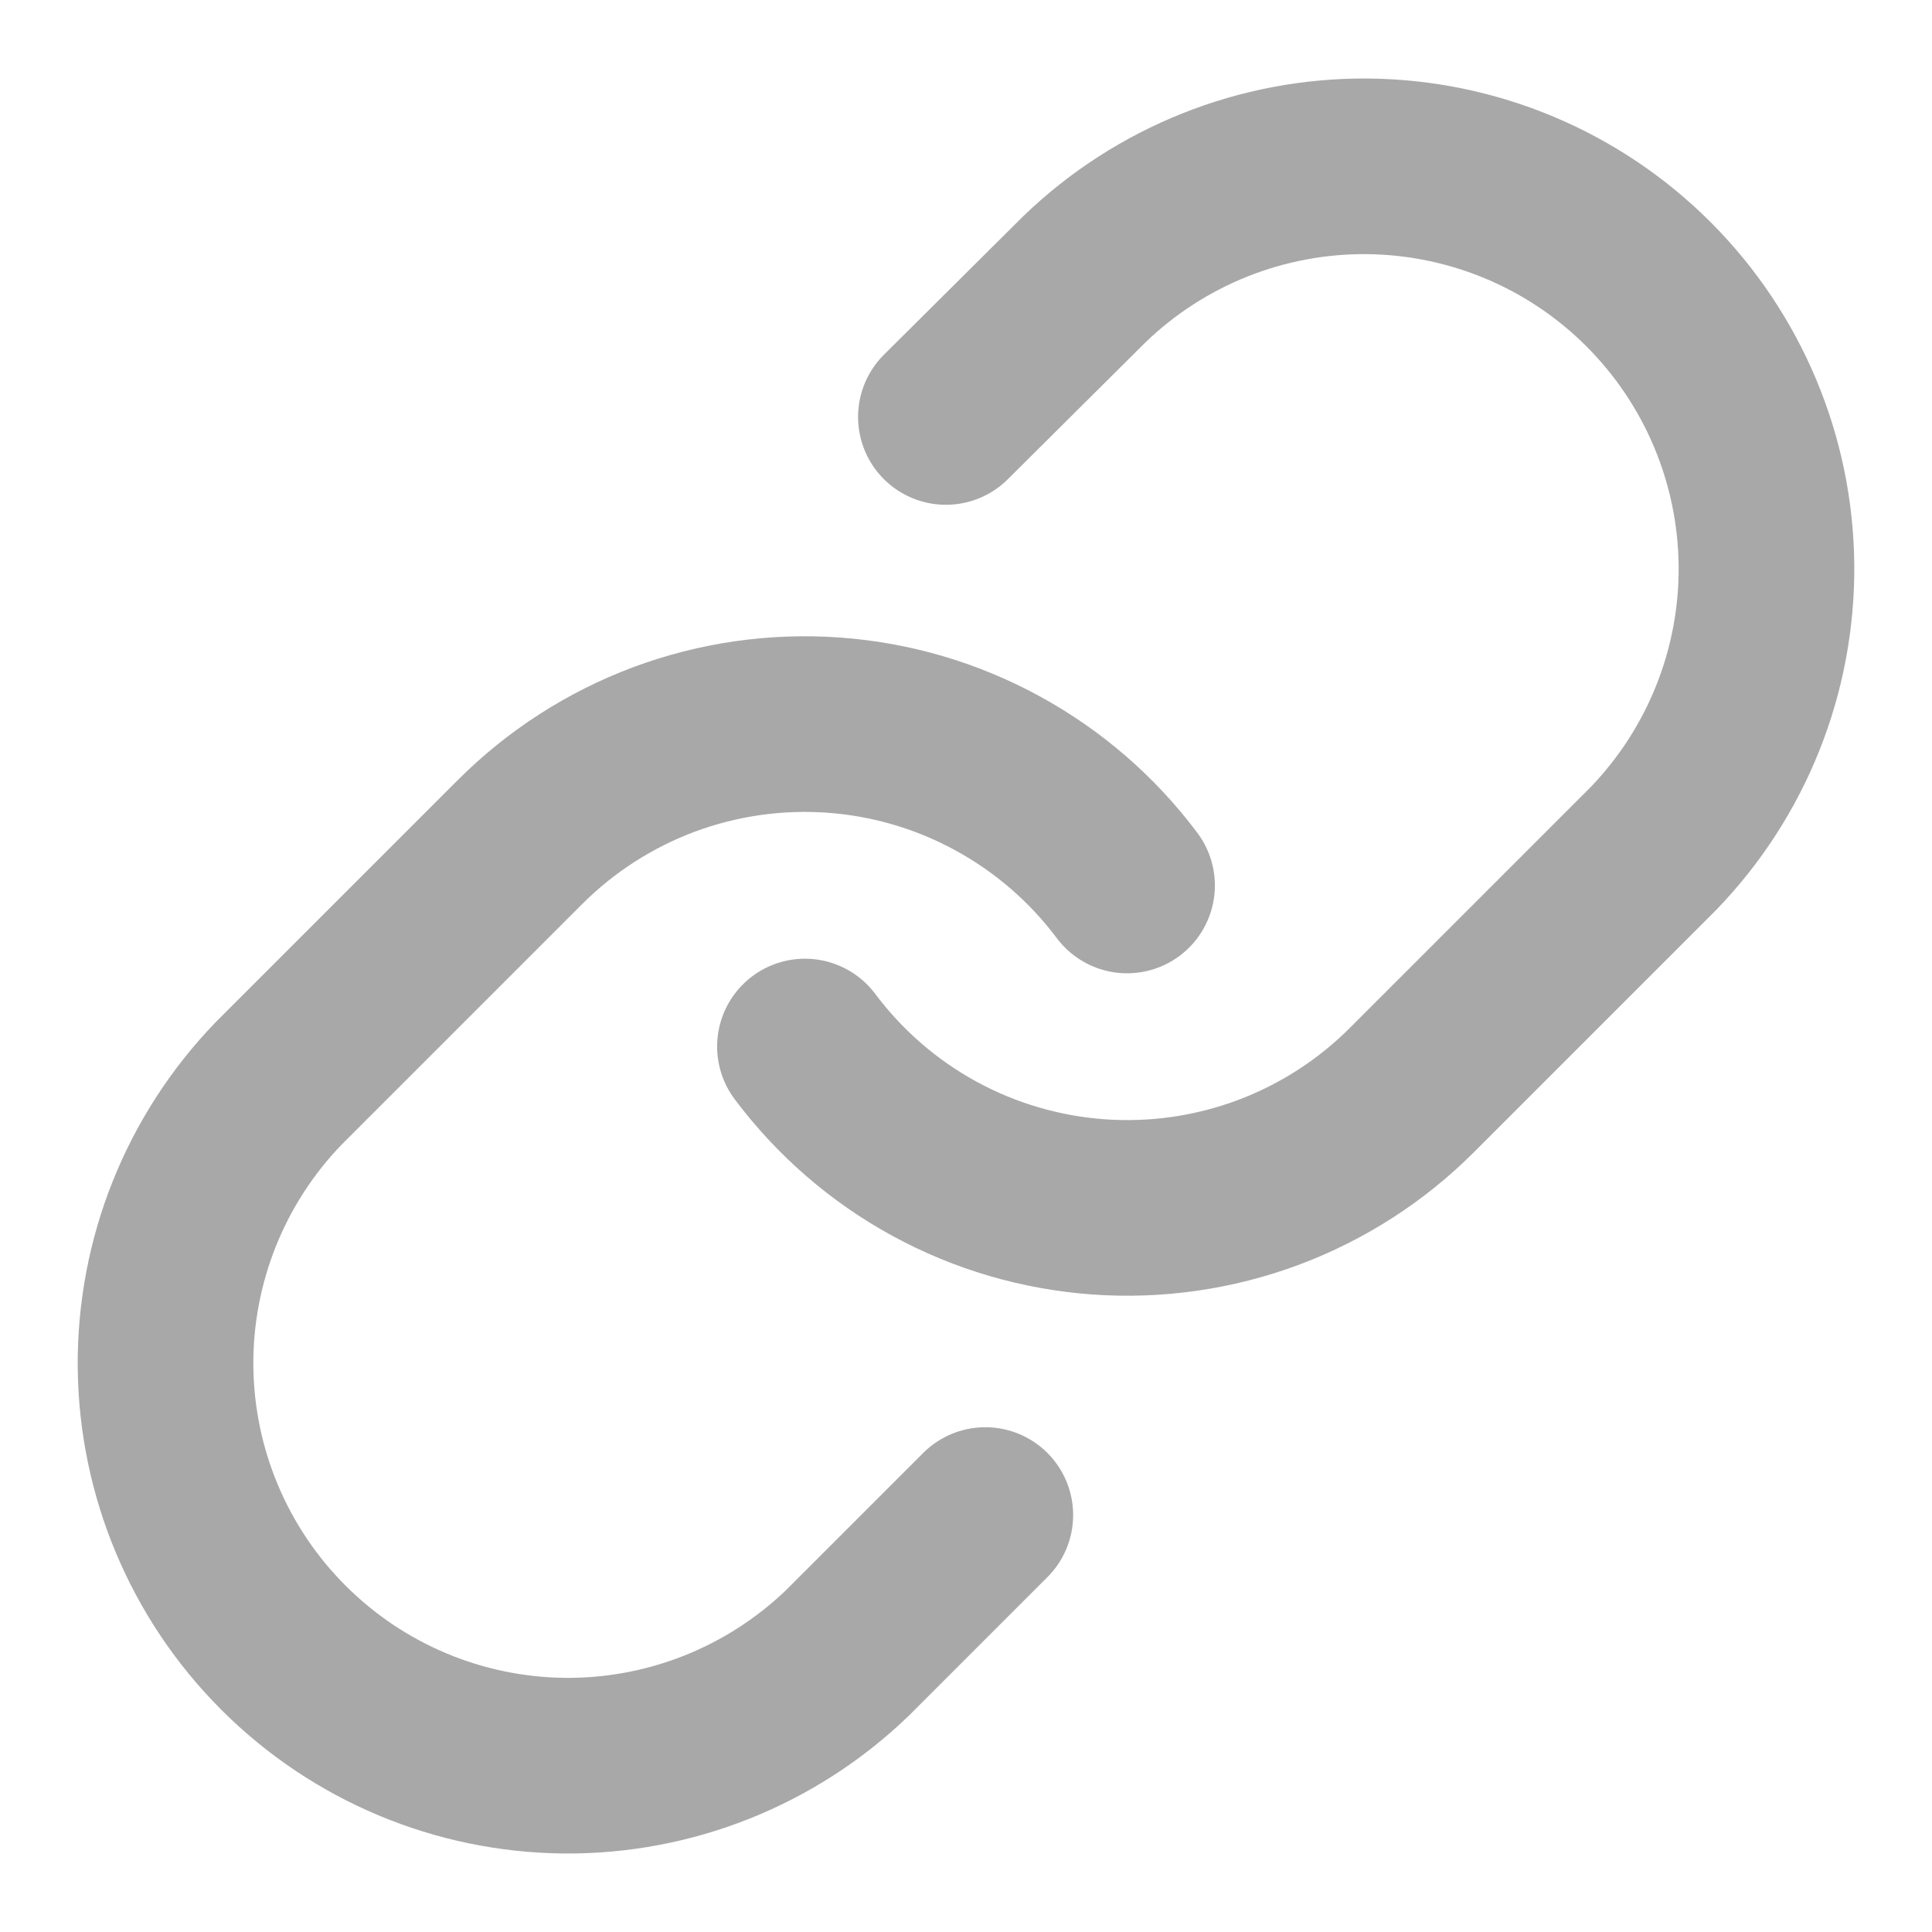 <svg width="22" height="22" viewBox="0 0 22 22" fill="none" xmlns="http://www.w3.org/2000/svg">
<path d="M9.166 11.917C9.56 12.443 10.062 12.879 10.639 13.194C11.216 13.509 11.854 13.696 12.509 13.743C13.165 13.79 13.823 13.695 14.439 13.466C15.054 13.236 15.614 12.877 16.078 12.412L18.828 9.662C19.663 8.797 20.125 7.64 20.115 6.438C20.104 5.236 19.622 4.087 18.772 3.237C17.923 2.387 16.773 1.905 15.571 1.894C14.37 1.884 13.212 2.346 12.347 3.181L10.771 4.748" stroke="#A8A8A8" stroke-width="2" stroke-linecap="round" stroke-linejoin="round"/>
<path d="M12.834 10.083C12.44 9.557 11.938 9.122 11.361 8.807C10.784 8.491 10.146 8.304 9.491 8.257C8.835 8.21 8.177 8.305 7.561 8.534C6.946 8.764 6.386 9.124 5.922 9.588L3.172 12.338C2.337 13.203 1.875 14.361 1.885 15.562C1.896 16.764 2.378 17.914 3.228 18.763C4.077 19.613 5.227 20.095 6.429 20.106C7.63 20.116 8.788 19.654 9.653 18.819L11.22 17.252" stroke="#A8A8A8" stroke-width="2" stroke-linecap="round" stroke-linejoin="round"/>
</svg>
